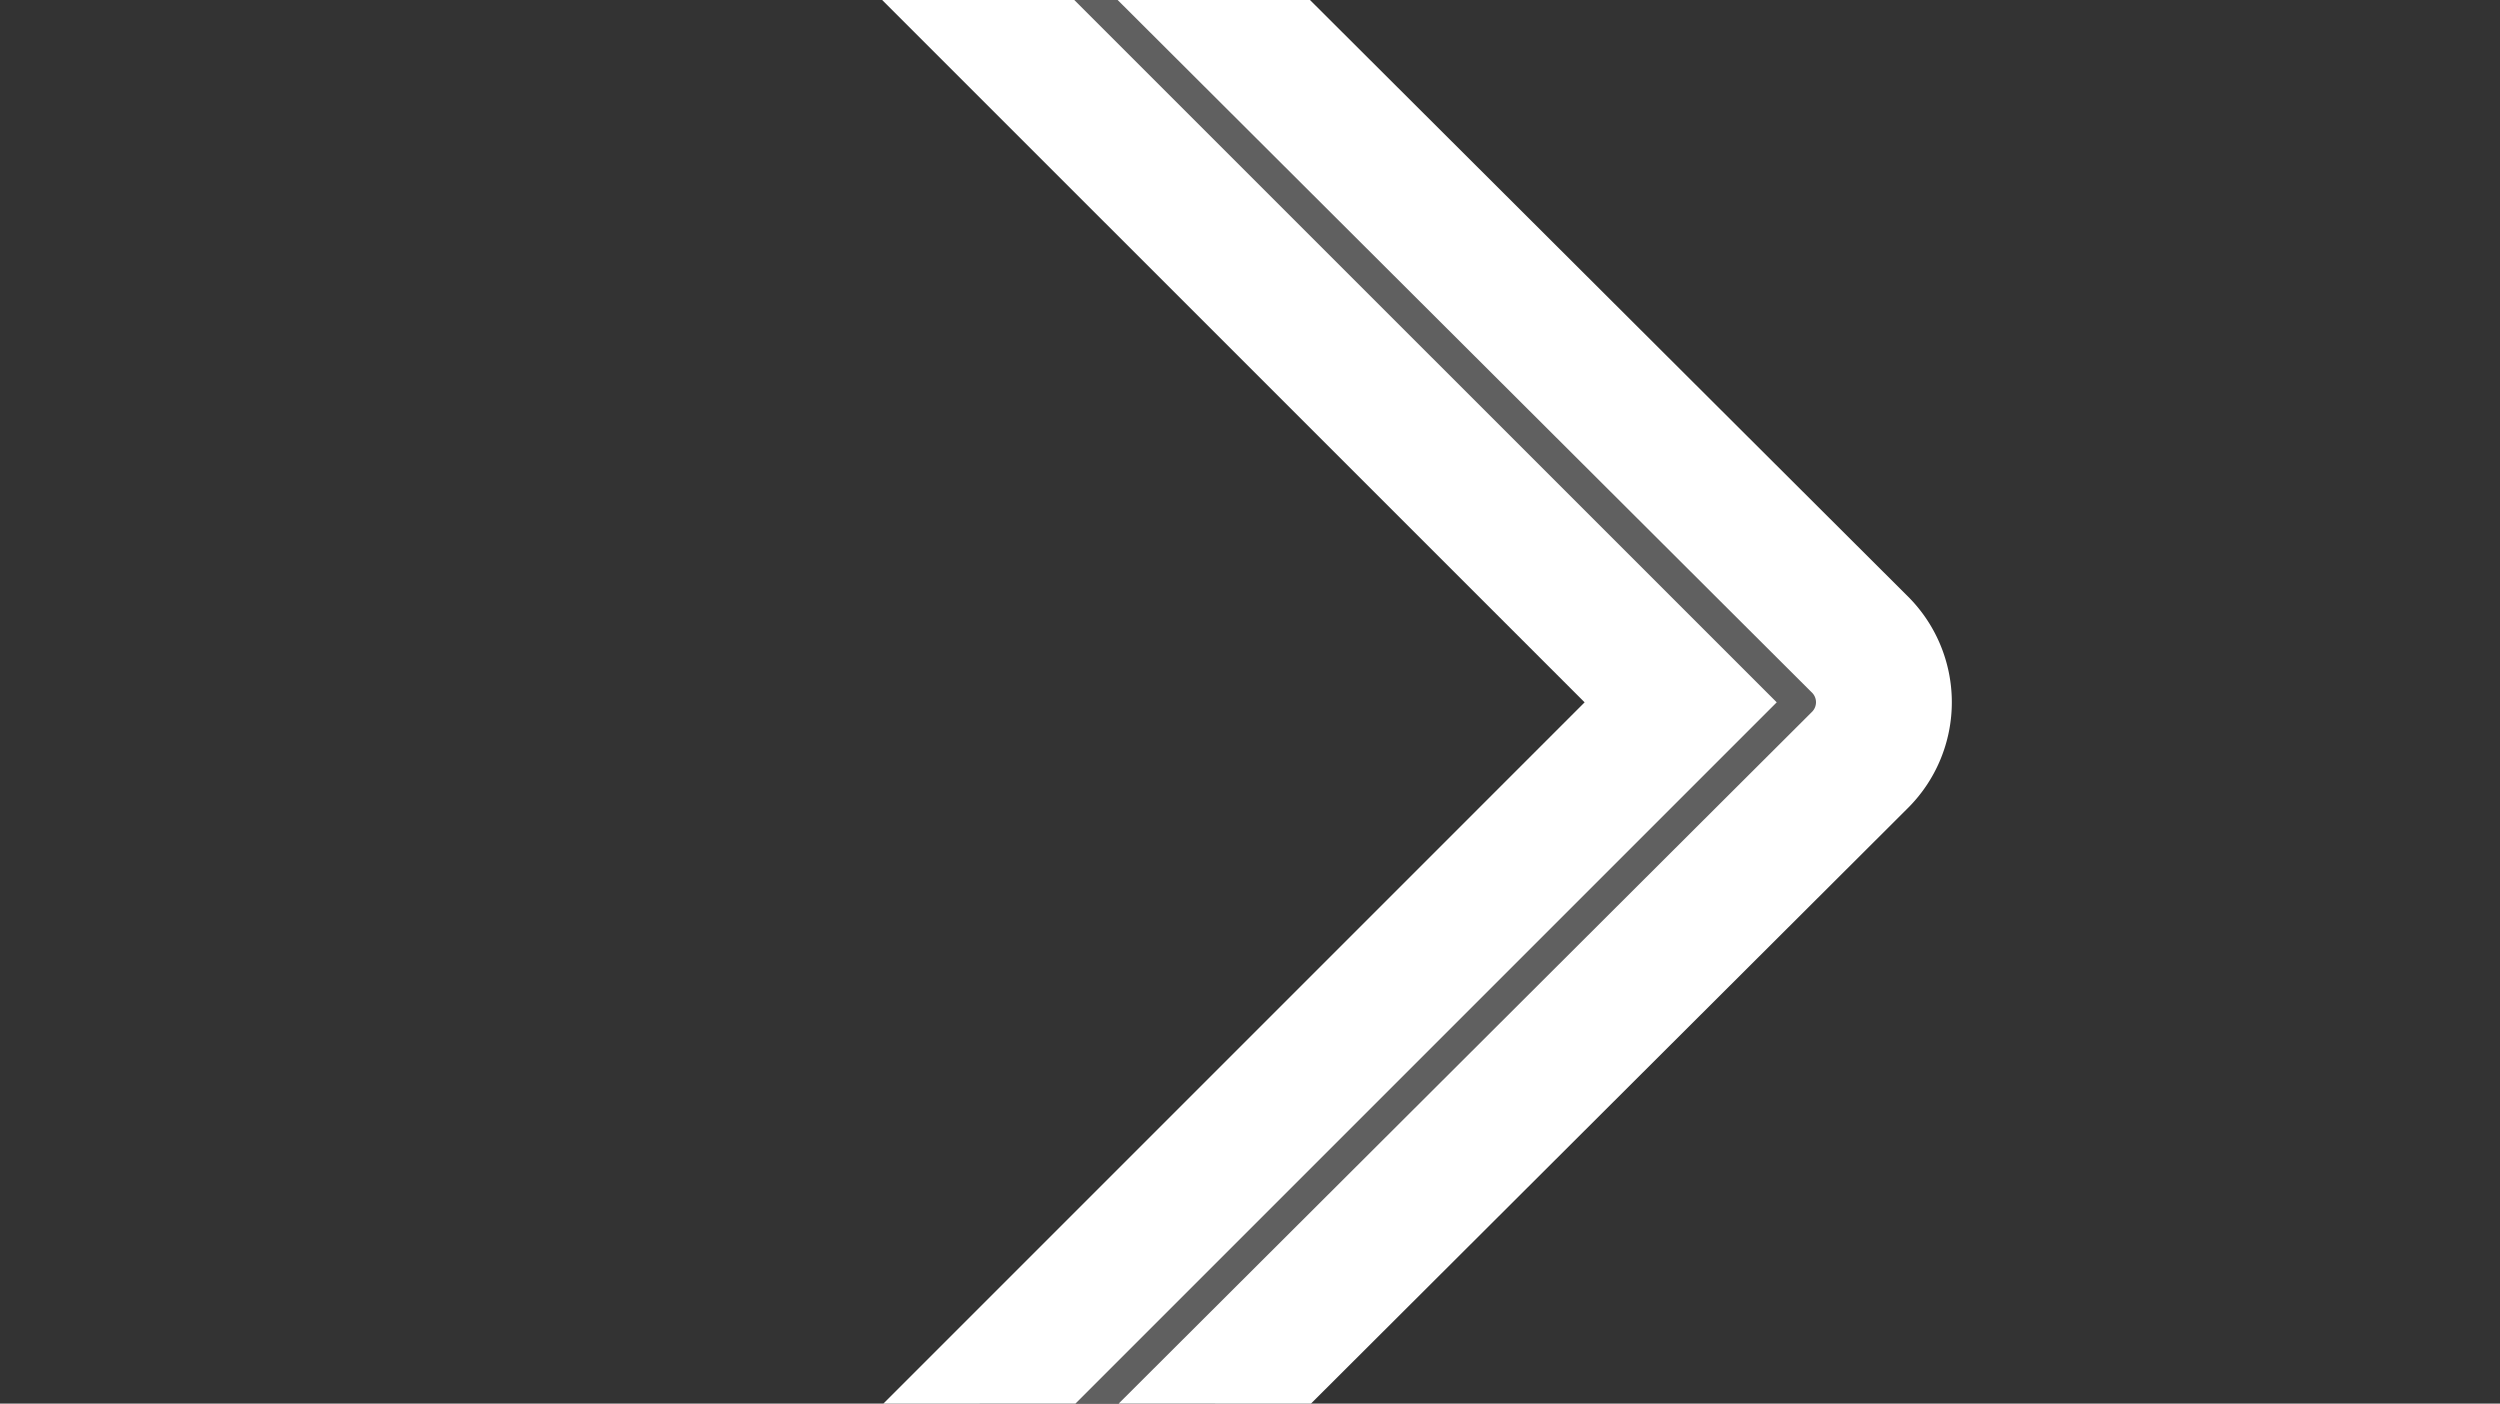 <?xml version="1.0" encoding="UTF-8" standalone="no"?>
<svg
   xmlns:dc="http://purl.org/dc/elements/1.1/"
   xmlns:cc="http://creativecommons.org/ns#"
   xmlns:rdf="http://www.w3.org/1999/02/22-rdf-syntax-ns#"
   xmlns:svg="http://www.w3.org/2000/svg"
   xmlns="http://www.w3.org/2000/svg"
   xmlns:sodipodi="http://sodipodi.sourceforge.net/DTD/sodipodi-0.dtd"
   xmlns:inkscape="http://www.inkscape.org/namespaces/inkscape"
   viewBox="-13243.375 -8263.875 13.804 7.75"
   version="1.1"
   id="svg3840"
   sodipodi:docname="arrow_icon_right.svg"
   inkscape:version="0.92.3 (3ce5693, 2018-03-11)">
  <rect x="-13243.375" y="-8263.875" width="13.804" height="7.75" fill="#333333" stroke="none"/>
  <sodipodi:namedview
     pagecolor="#ffffff"
     bordercolor="#666666"
     borderopacity="1"
     objecttolerance="10"
     gridtolerance="10"
     guidetolerance="10"
     inkscape:pageopacity="0"
     inkscape:pageshadow="2"
     inkscape:window-width="640"
     inkscape:window-height="480"
     id="namedview3842"
     showgrid="false"
     inkscape:zoom="28.75978"
     inkscape:cx="6.902"
     inkscape:cy="3.875"
     inkscape:window-x="562"
     inkscape:window-y="191"
     inkscape:window-maximized="0"
     inkscape:current-layer="svg3840" />
  <defs
     id="defs3837">
    <style
       id="style3835">
      .cls-1 {
        fill: #606060ff;
        stroke: #fff;
        stroke-width: 0.75px;
      }
    </style>
  </defs>
  <path
     id="Path_460"
     data-name="Path 460"
     class="cls-1"
     d="m -13239.189,-8266.385 a 0.458,0.458 0 0 0 -0.324,-0.141 0.407,0.407 0 0 0 -0.324,0.141 0.45,0.45 0 0 0 0,0.647 l 5.742,5.741 -5.741,5.741 a 0.45,0.45 0 0 0 0,0.647 0.45,0.45 0 0 0 0.647,0 l 6.079,-6.065 a 0.45,0.45 0 0 0 0,-0.647 z m 0,0"
     inkscape:connector-curvature="0"
     style="stroke:#ffffff;stroke-width:0.75px" />
</svg>

